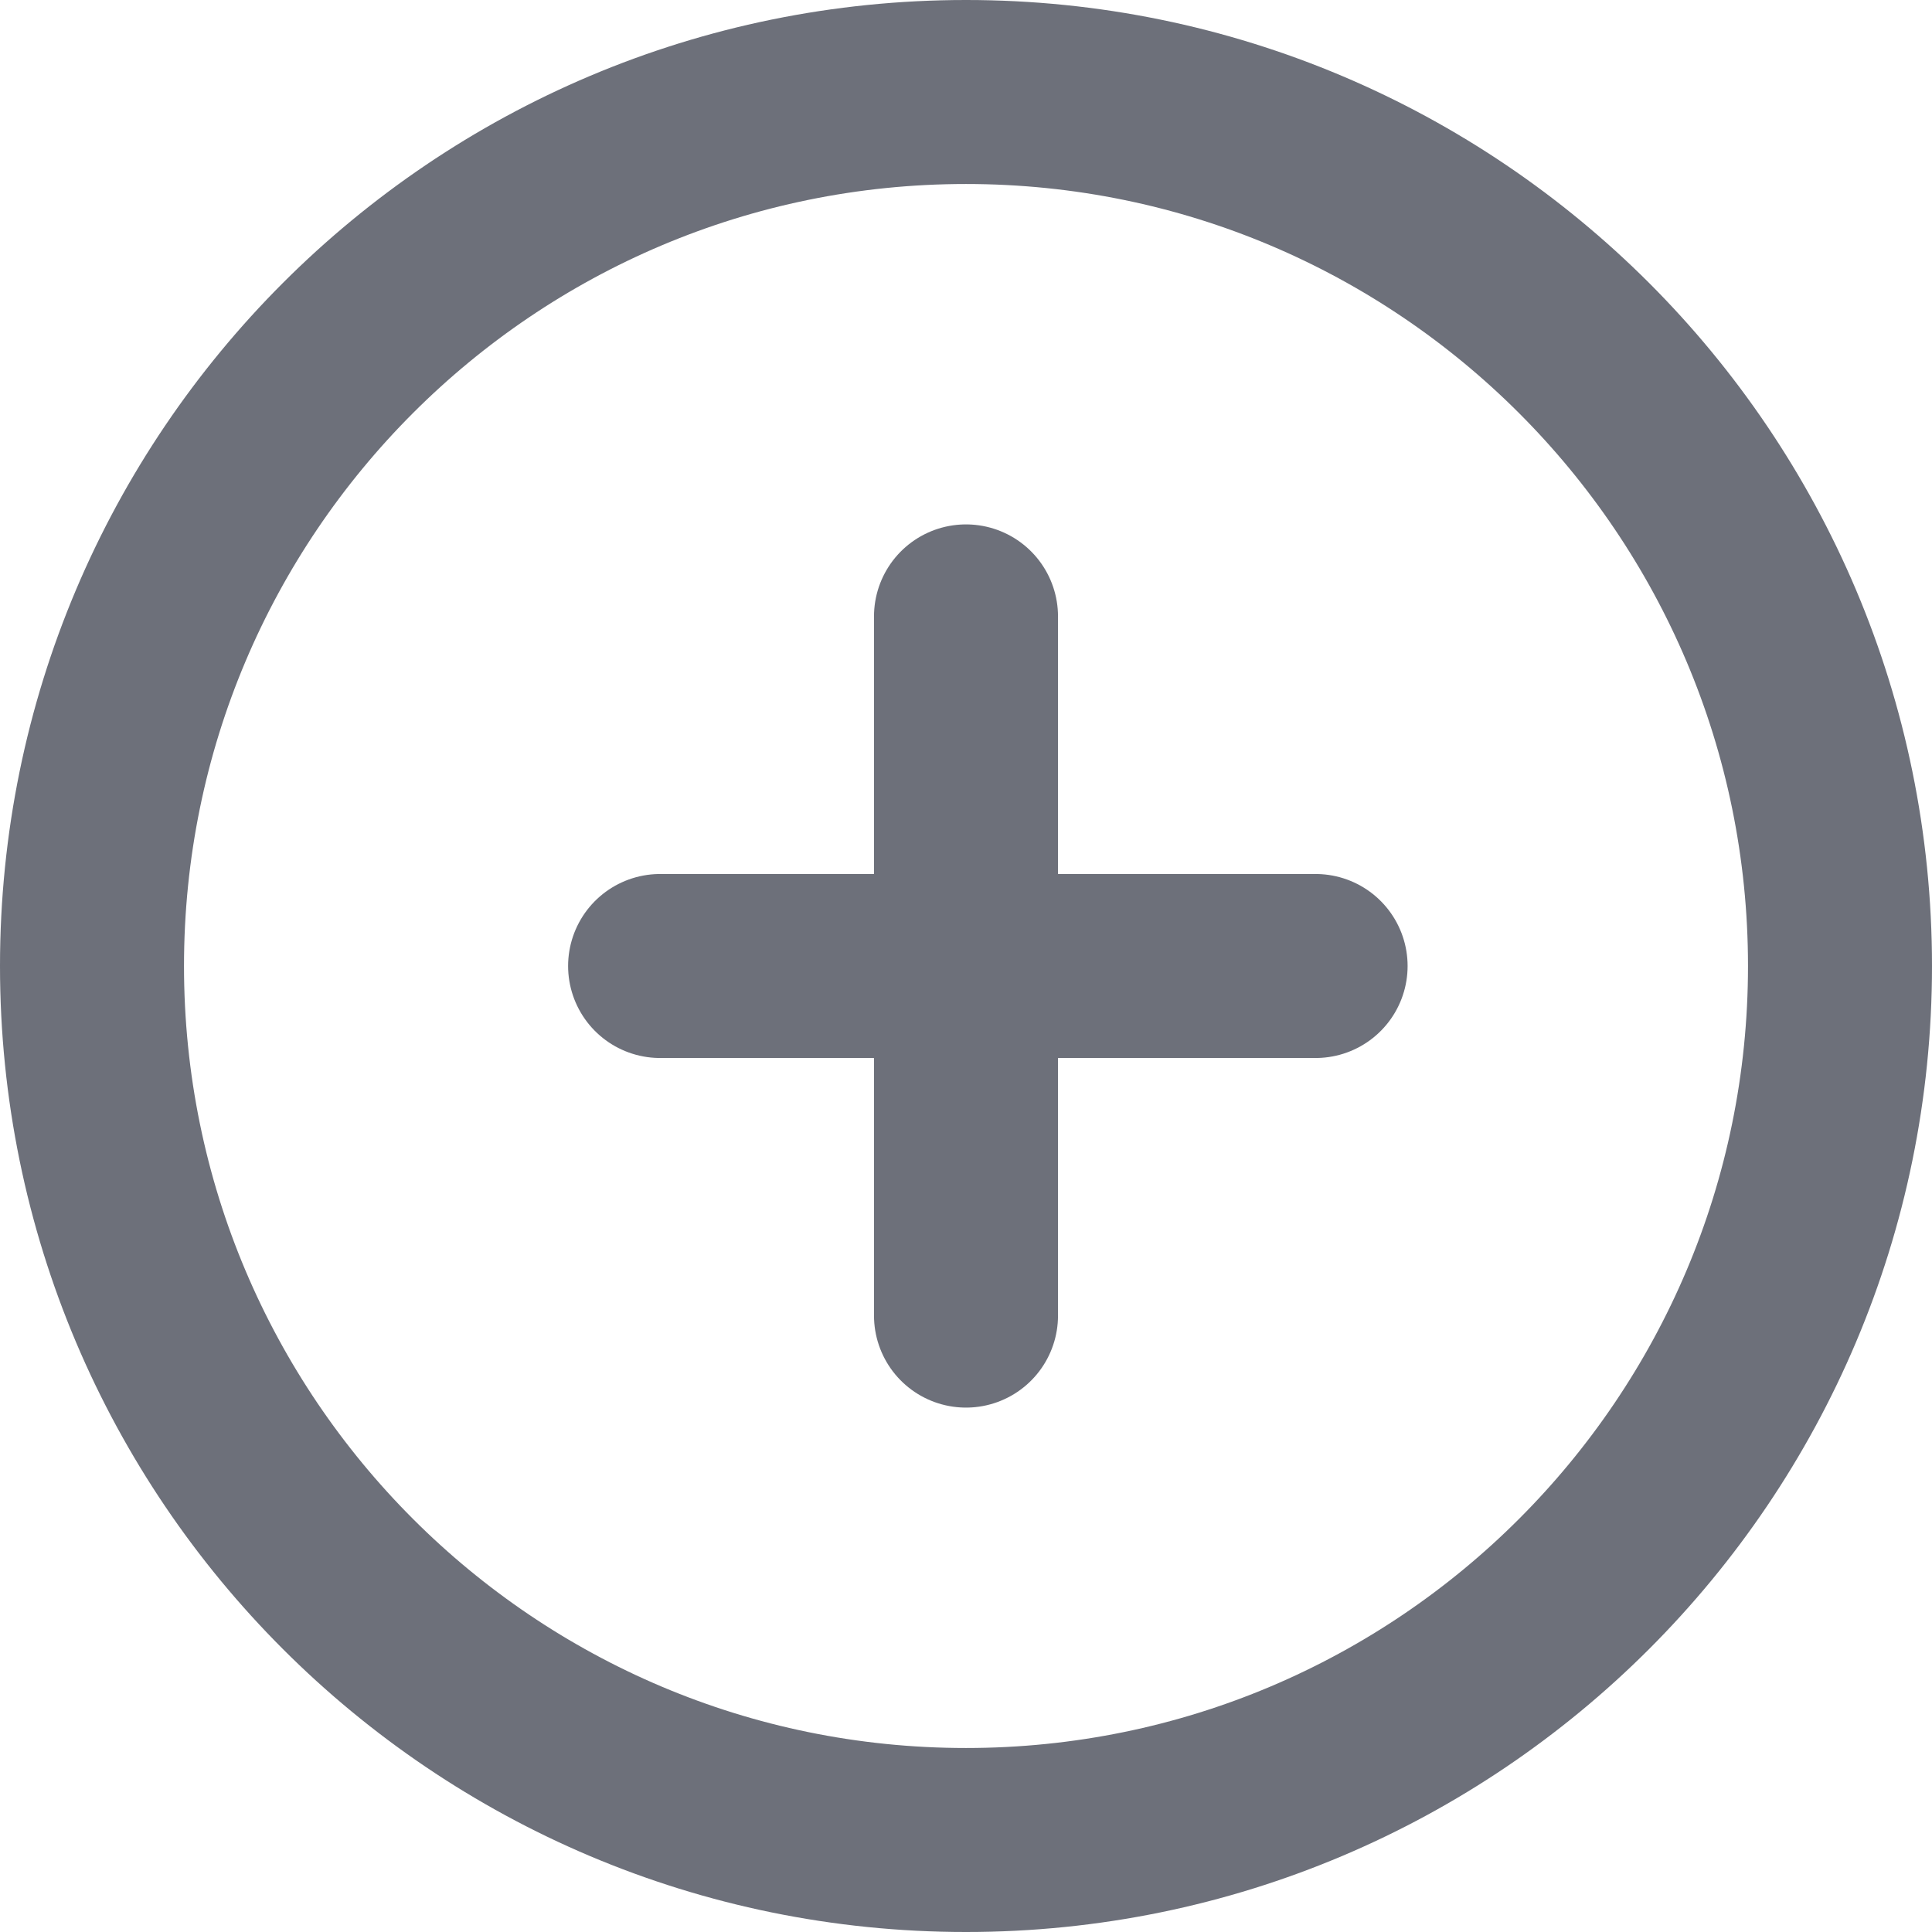 <svg width="21" height="21" viewBox="0 0 21 21" fill="none" xmlns="http://www.w3.org/2000/svg">
<path d="M10.5 6.7V10.5M10.5 10.5V14.3M10.5 10.5H14.3M10.5 10.5H7.175M20 10.5C20 15.747 15.747 20 10.5 20C5.253 20 1 15.747 1 10.5C1 5.253 5.253 1 10.5 1C15.747 1 20 5.253 20 10.5Z" stroke="#6D707A" stroke-width="2" stroke-linecap="round" stroke-linejoin="round"/>
</svg>
